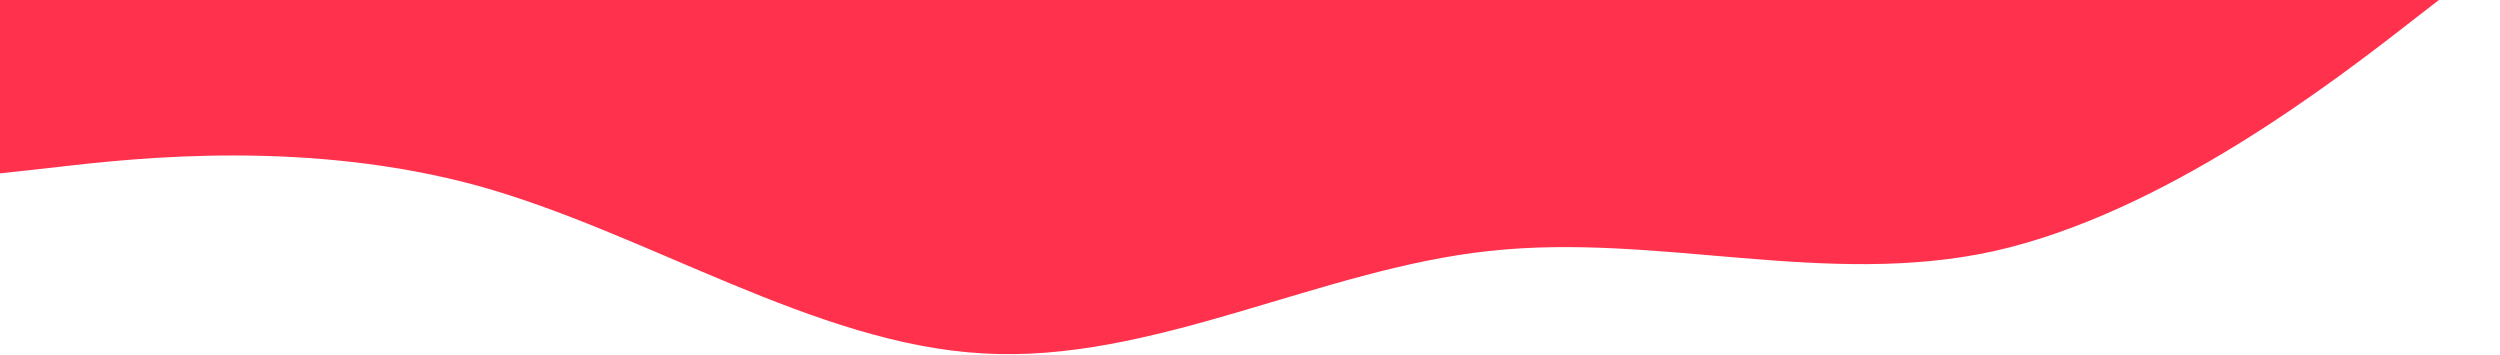 <svg width="1431" height="203" viewBox="0 0 1431 203" fill="none" xmlns="http://www.w3.org/2000/svg">
<path d="M-16 101L32.232 95.7C80.464 90 176.928 80 273.391 106.3C369.855 133 466.319 197 562.783 202.3C659.246 208 755.71 154 852.174 143.7C948.638 133 1045.1 165 1141.57 143.7C1238.03 122 1334.49 48 1382.72 10.3L1430.96 -27V-59H1382.72C1334.49 -59 1238.03 -59 1141.57 -59C1045.1 -59 948.638 -59 852.174 -59C755.71 -59 659.246 -59 562.783 -59C466.319 -59 369.855 -59 273.391 -59C176.928 -59 80.464 -59 32.232 -59H-16V101Z" fill="#FF314D"/>
</svg>
